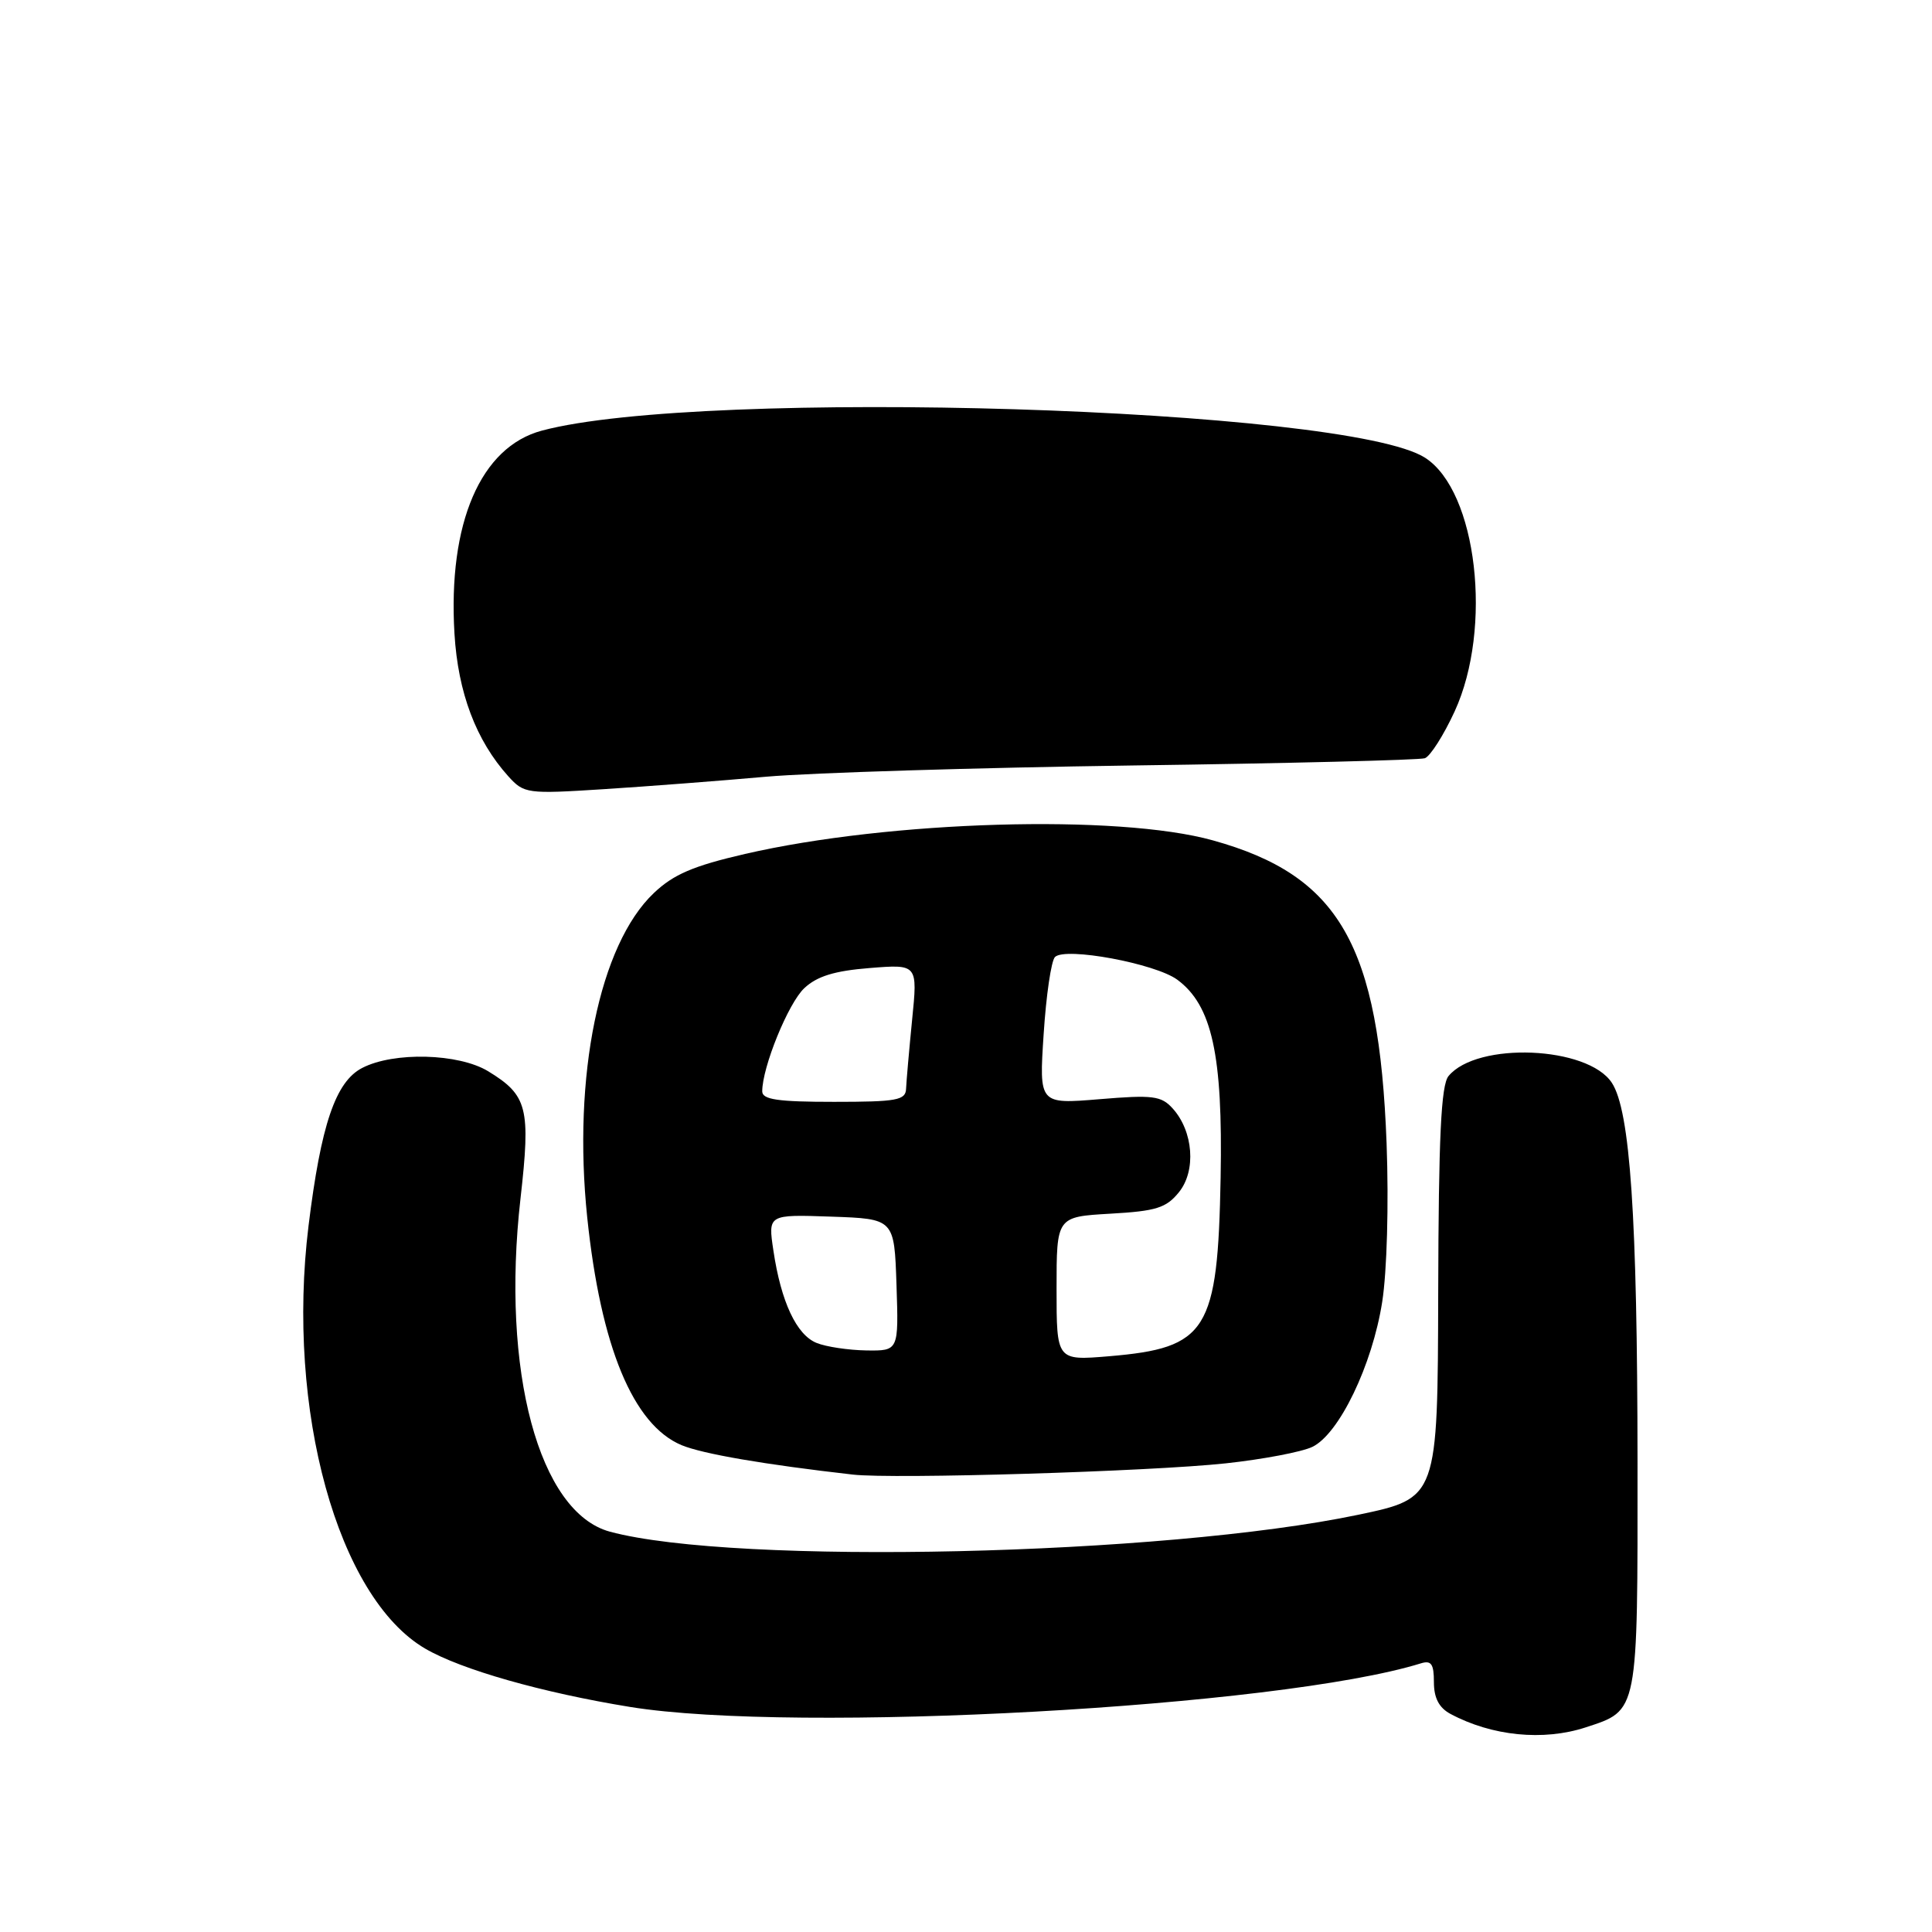 <?xml version="1.0" encoding="UTF-8" standalone="no"?>
<!DOCTYPE svg PUBLIC "-//W3C//DTD SVG 1.1//EN" "http://www.w3.org/Graphics/SVG/1.1/DTD/svg11.dtd" >
<svg xmlns="http://www.w3.org/2000/svg" xmlns:xlink="http://www.w3.org/1999/xlink" version="1.1" viewBox="0 0 256 256">
 <g >
 <path fill="currentColor"
d=" M 210.10 228.89 C 217.12 226.59 217.00 227.19 216.98 193.64 C 216.96 161.29 216.01 147.18 213.58 143.48 C 210.39 138.61 195.73 138.00 191.94 142.58 C 190.95 143.77 190.62 150.61 190.57 171.32 C 190.50 198.50 190.50 198.50 180.00 200.71 C 154.17 206.13 97.41 207.42 80.83 202.96 C 71.41 200.42 66.37 181.66 68.97 158.80 C 70.33 146.81 69.90 145.13 64.69 141.95 C 60.79 139.57 52.17 139.34 47.99 141.51 C 44.46 143.33 42.53 149.03 40.88 162.44 C 37.89 186.82 44.75 211.68 56.34 218.45 C 61.10 221.23 71.86 224.29 83.50 226.18 C 105.44 229.74 169.50 226.21 188.25 220.41 C 189.65 219.97 190.00 220.47 190.00 222.90 C 190.00 224.99 190.68 226.29 192.19 227.10 C 197.68 230.04 204.50 230.72 210.10 228.89 Z  M 162.43 193.90 C 167.33 193.37 172.50 192.39 173.89 191.72 C 177.44 190.02 181.84 180.88 183.15 172.50 C 183.78 168.47 184.03 159.56 183.73 151.50 C 182.74 125.18 177.49 116.01 160.70 111.35 C 148.12 107.85 117.86 108.74 98.73 113.15 C 91.84 114.74 89.24 115.86 86.63 118.34 C 79.42 125.19 75.86 142.56 77.81 161.31 C 79.60 178.45 83.89 188.80 90.31 191.49 C 93.10 192.65 101.30 194.06 113.00 195.39 C 118.39 196.01 152.41 194.98 162.43 193.90 Z  M 101.50 102.92 C 107.55 102.39 129.38 101.72 150.00 101.43 C 170.62 101.15 188.08 100.71 188.80 100.47 C 189.51 100.22 191.29 97.43 192.75 94.26 C 197.82 83.22 195.72 65.09 188.84 60.66 C 178.52 54.00 93.10 51.37 71.80 57.06 C 63.68 59.23 59.34 69.31 60.22 83.97 C 60.69 91.79 63.08 98.12 67.36 102.87 C 69.44 105.16 69.82 105.22 80.00 104.57 C 85.78 104.20 95.45 103.46 101.50 102.92 Z  M 140.00 170.76 C 140.00 161.23 140.00 161.23 147.12 160.82 C 153.19 160.48 154.53 160.06 156.21 157.98 C 158.52 155.14 158.13 149.90 155.38 146.87 C 153.87 145.20 152.75 145.06 145.68 145.65 C 137.68 146.31 137.68 146.31 138.29 137.01 C 138.62 131.90 139.29 127.31 139.79 126.81 C 141.15 125.45 153.07 127.67 155.99 129.81 C 160.60 133.21 162.04 139.76 161.74 156.00 C 161.36 176.41 159.98 178.61 146.95 179.71 C 140.00 180.29 140.00 180.29 140.00 170.76 Z  M 108.21 177.95 C 105.54 176.88 103.49 172.50 102.48 165.71 C 101.76 160.92 101.76 160.92 110.13 161.21 C 118.50 161.50 118.50 161.50 118.79 170.25 C 119.08 179.00 119.08 179.00 114.79 178.94 C 112.43 178.90 109.47 178.46 108.21 177.95 Z  M 101.00 144.61 C 101.00 141.40 104.45 132.93 106.57 130.94 C 108.25 129.36 110.57 128.64 115.23 128.27 C 121.60 127.76 121.60 127.76 120.86 135.13 C 120.46 139.18 120.10 143.29 120.06 144.25 C 120.01 145.79 118.86 146.00 110.50 146.00 C 103.07 146.00 101.00 145.70 101.00 144.61 Z "/>
</g>
</svg>